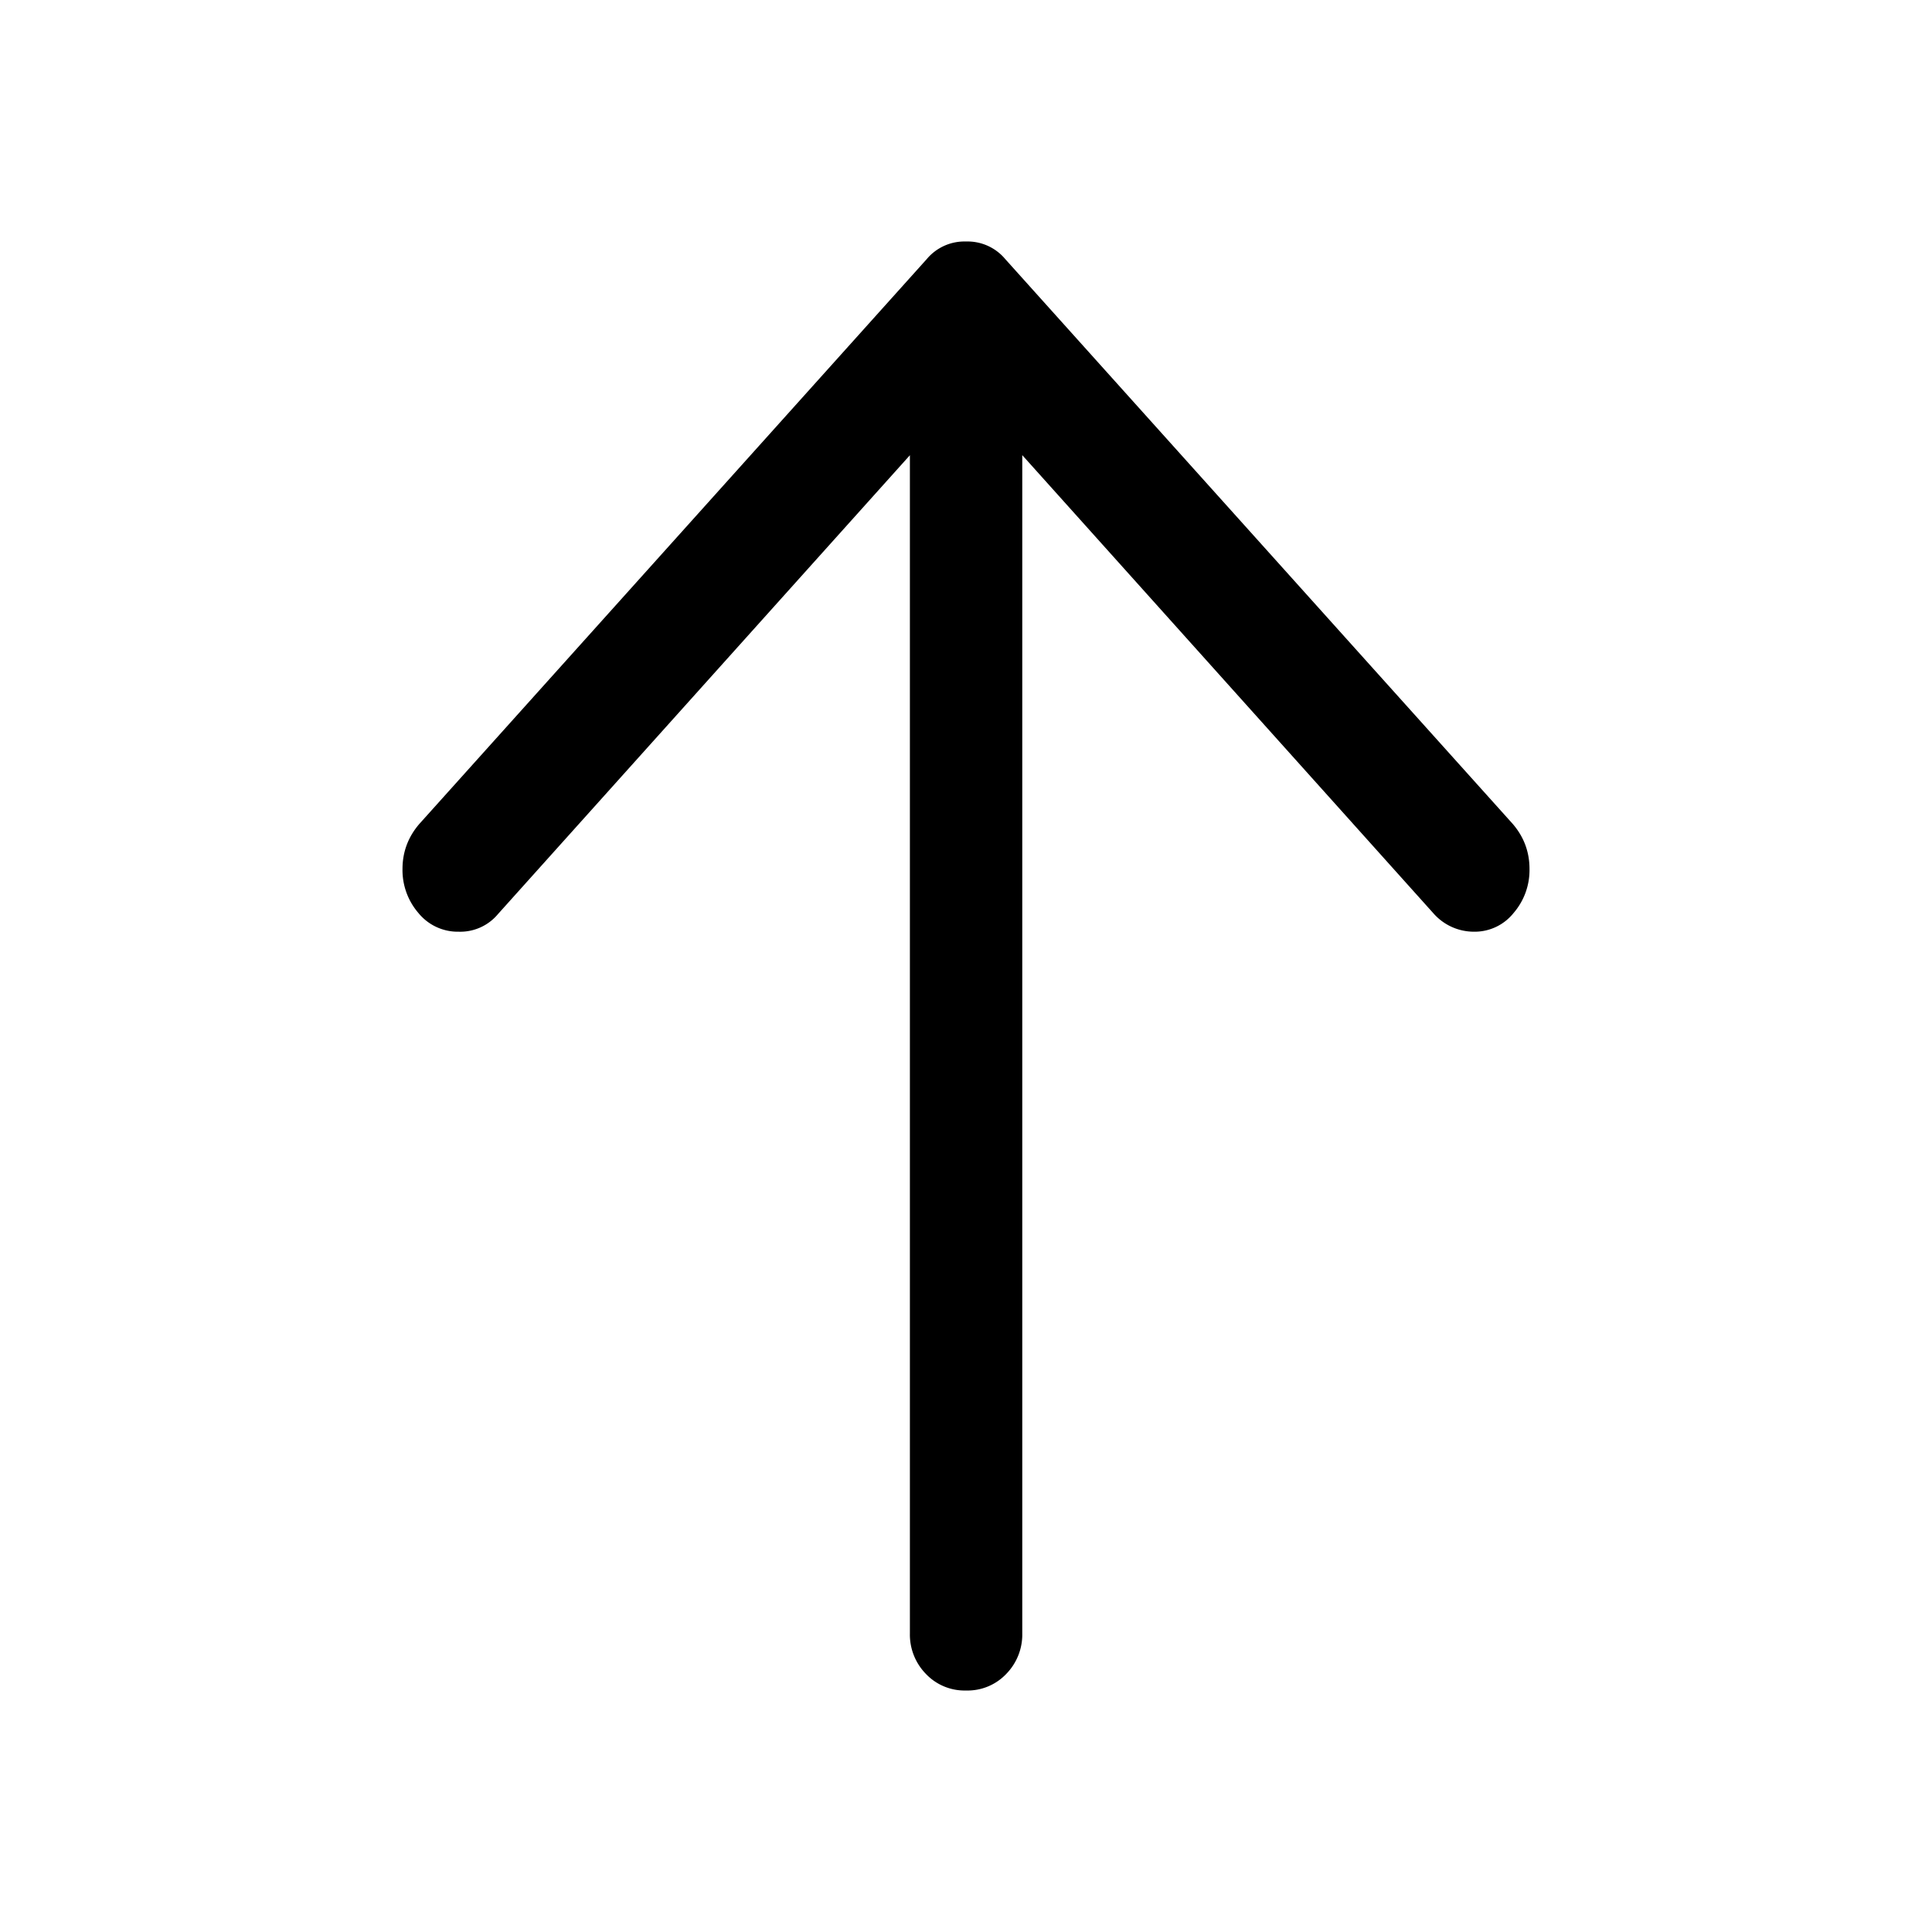 <svg t="1736569737856" class="icon" viewBox="0 0 1024 1024" version="1.1" xmlns="http://www.w3.org/2000/svg" p-id="2287" width="200" height="200"><path d="M541.824 241.28v624.555a29.781 29.781 0 0 1-8.448 21.333 28.245 28.245 0 0 1-21.333 8.832 28.245 28.245 0 0 1-21.333-8.832 29.781 29.781 0 0 1-8.448-21.333V241.28l-218.325 243.2a26.027 26.027 0 0 1-20.821 9.344 26.88 26.88 0 0 1-21.333-9.899 34.816 34.816 0 0 1-8.448-23.381c0-8.96 2.987-16.981 8.96-23.893l268.885-299.307A26.027 26.027 0 0 1 512 128a26.027 26.027 0 0 1 20.821 9.344l268.928 299.307c5.973 6.912 8.917 14.933 8.917 23.893a34.816 34.816 0 0 1-8.448 23.381 26.368 26.368 0 0 1-20.821 9.899 28.544 28.544 0 0 1-21.333-9.387l-218.24-243.2z" p-id="2288"></path></svg>